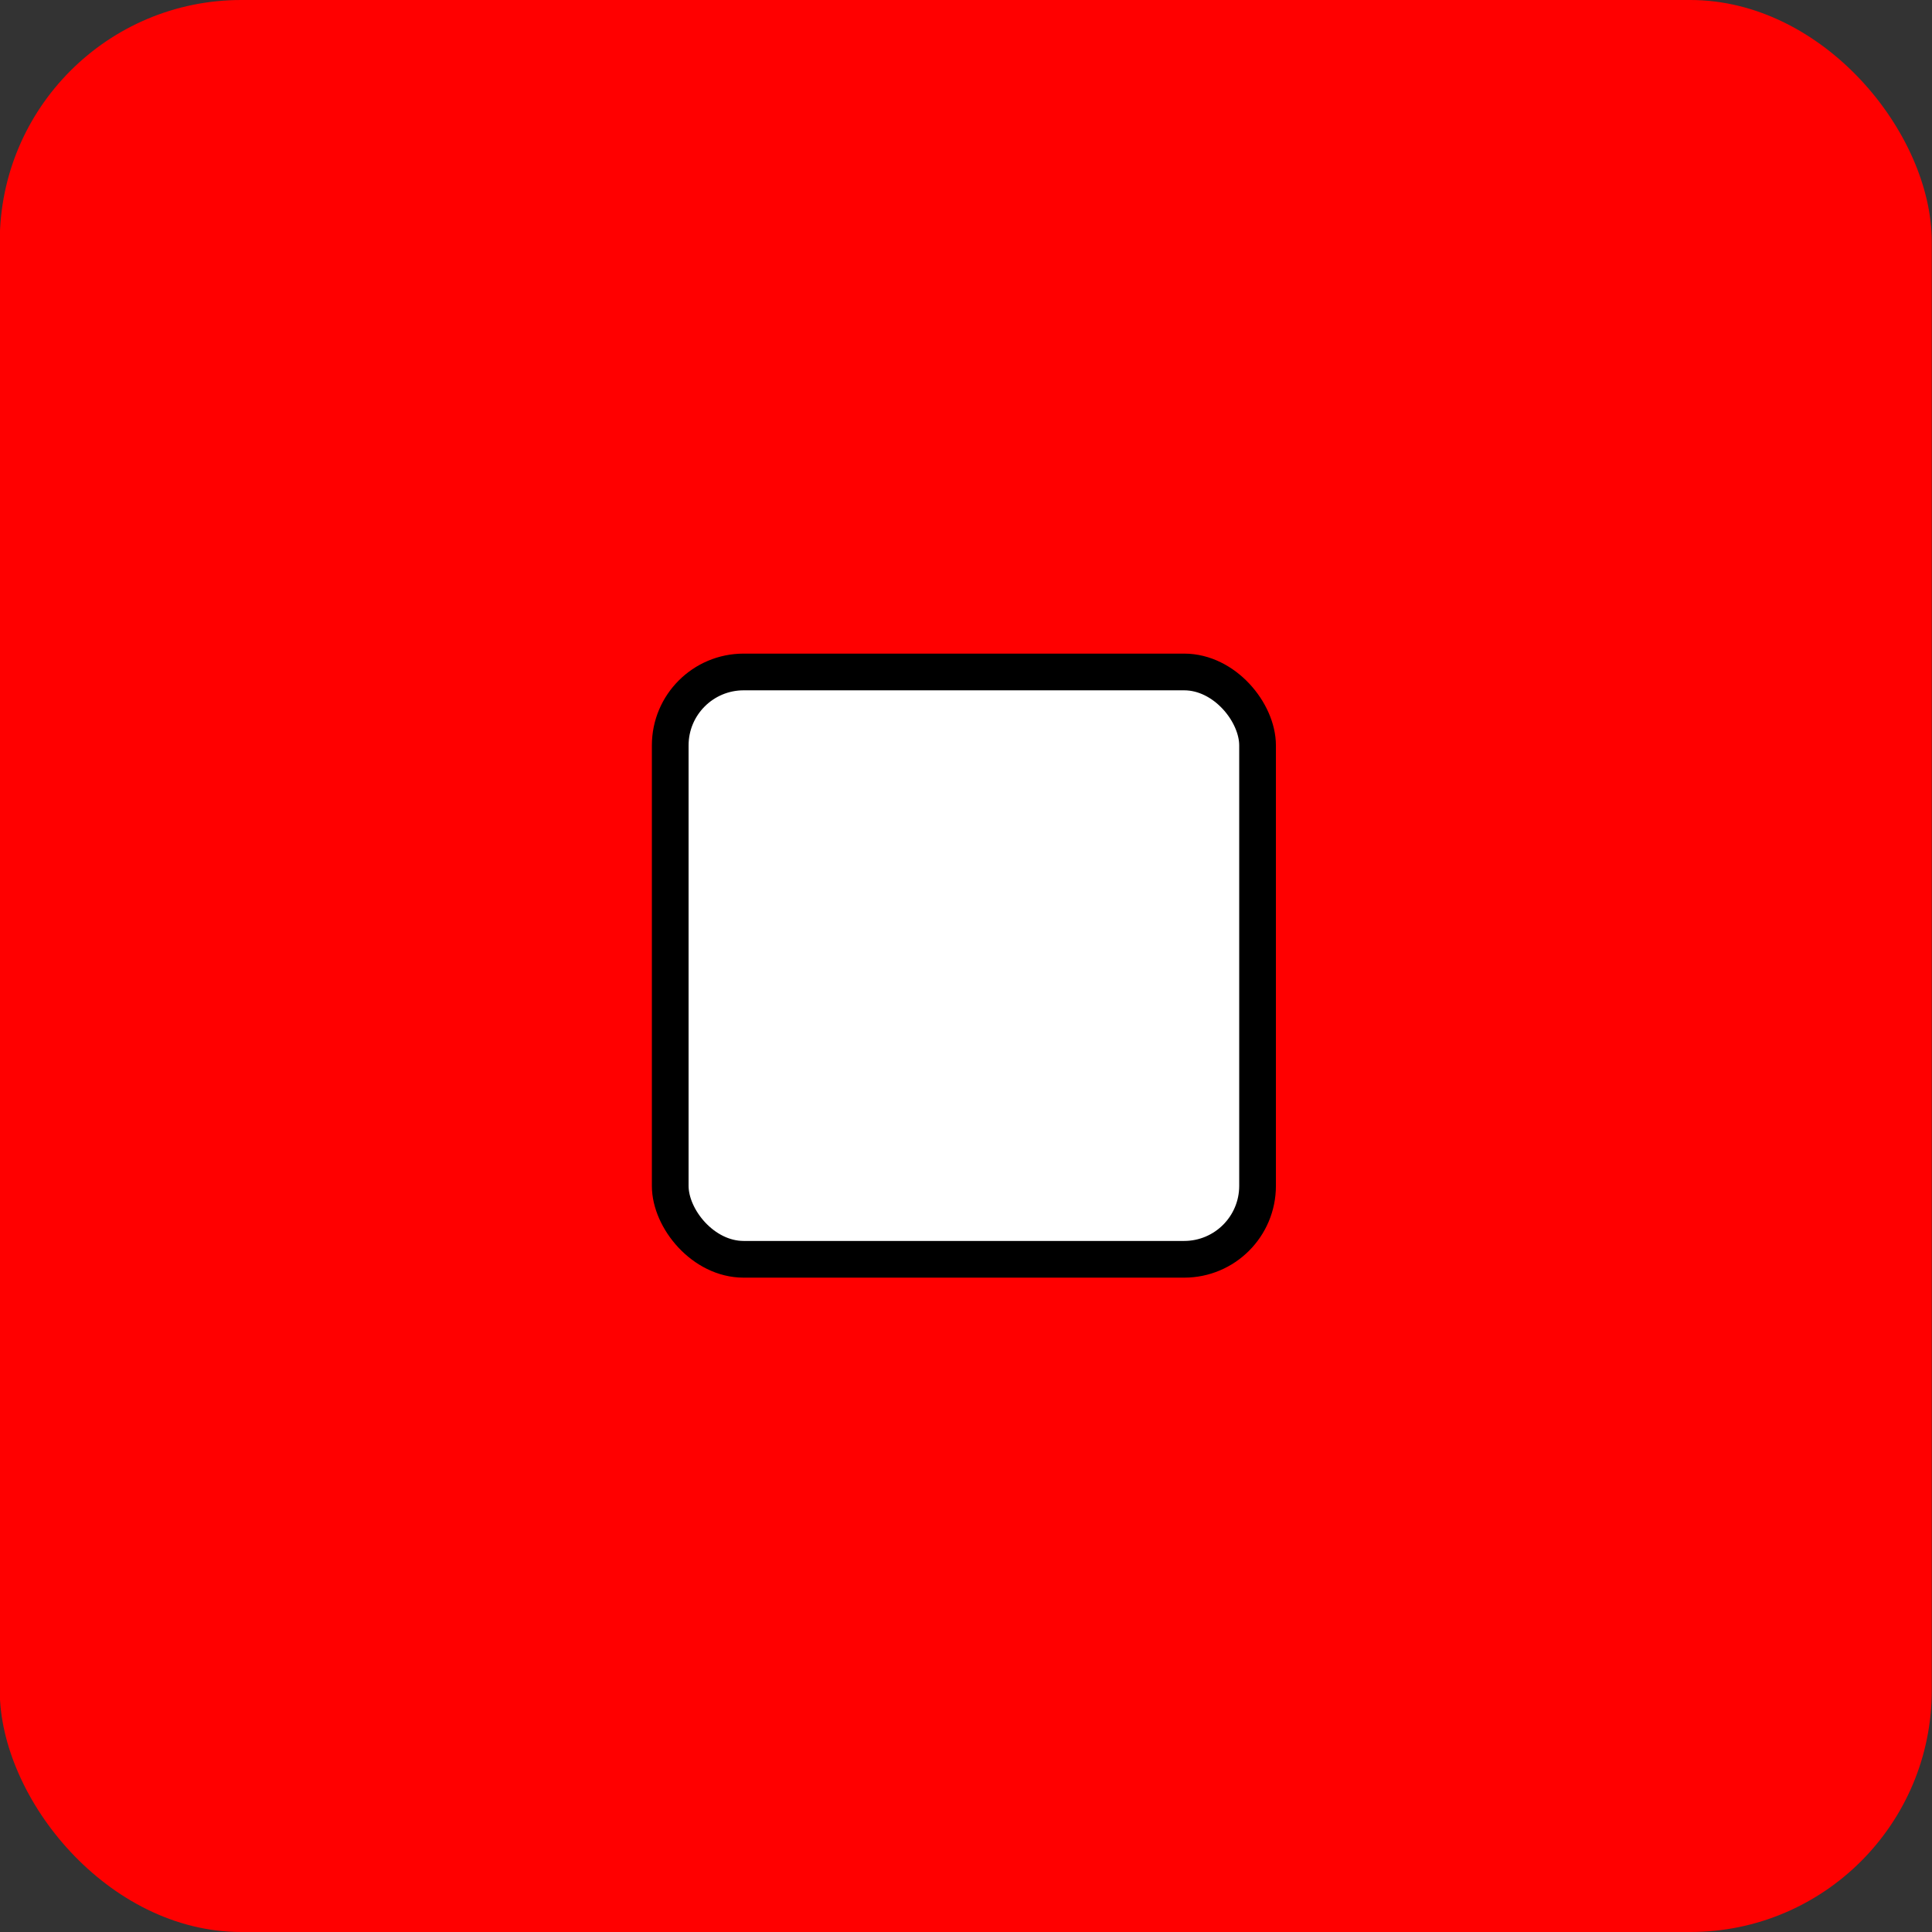 <svg width="16" height="16" xmlns="http://www.w3.org/2000/svg" xmlns:xlink="http://www.w3.org/1999/xlink">
 <rect width="100%" height="100%" fill="#333333" stroke="none"/>
 <!-- Generator: Sketch 40.1 (33804) - http://www.bohemiancoding.com/sketch -->
 <title>checkbox@1,5x</title>
 <desc>Created with Sketch.</desc>
 <defs>
  <rect rx="2" height="16" width="16" y="0" x="0.998" id="path-1"/>
 </defs>
 <g>
  <title>background</title>
  <rect fill="none" id="canvas_background" height="402" width="582" y="-1" x="-1"/>
 </g>
 <g>
  <title>Layer 1</title>
  <g fill-rule="evenodd" fill="none" id="UI-Kit">
   <g id="Select">
    <g id="desktop/m/on-white/checkbox/ckecked">
     <g id="Group-5">
      <g id="checkbox">
       <g id="Path-200-Copy-27">
        <mask transform="translate(0,4) translate(65,393) translate(-66,-397) " id="mask-2">
         <use id="svg_1" xlink:href="#path-1"/>
        </mask>
        <use x="-1" y="0" xlink:href="#path-1" fill="#FF0000" id="Mask"/>
        <polygon id="svg_2" points="7.135,11.086 7.925,11.78 8.579,10.957 16.783,0.622 15.217,-0.622 7.633,8.909 4.66,6.249 3.34,7.751 " mask="url(#mask-2)" fill="#FFFFFF"/>
       </g>
      </g>
     </g>
    </g>
   </g>
  </g>
  <g stroke="null" fill-rule="evenodd" fill="none" id="svg_12">
   <g stroke="null" id="svg_11">
    <g stroke="null" id="svg_10">
     <g stroke="null" id="svg_9">
      <g stroke="null" id="svg_8">
       <g stroke="null" id="svg_7">
        <mask stroke="null" fill="#ffffff" transform="translate(0,-0.031) translate(0.031,0) translate(0,-0.031) translate(0,-0.031) translate(0.031,0) translate(0.031,0) translate(0,-0.556) translate(0.562,0) translate(0,-0.031) translate(0,-0.031) translate(0.031,0) translate(0.031,0) translate(0,-0.681) translate(0.688,0) translate(0,-2.134) translate(2.031,0) translate(0,0.031) translate(0,0.031) translate(0,0.031) translate(0,0.031) translate(0,0.031) translate(0,0.031) translate(0,0.031) translate(0.031,0) translate(0.031,0) translate(0.031,0) translate(0.031,0) translate(0.031,0) translate(0.031,0) translate(0.031,0) translate(0,-0.031) translate(0,-0.031) translate(0,-0.031) translate(0,-0.031) translate(0,-0.031) translate(0,-0.031) translate(0,-0.031) translate(0,-0.031) translate(0,-0.031) translate(0,-0.031) translate(0,0.201) translate(-0.203,0) translate(0,-0.125) translate(-0.063,0) translate(4.656,-4.5) translate(0,4) translate(65,393) translate(-66,-397) translate(-0.002,16) scale(0.406) translate(0.002,-16) translate(11.308,28.011) scale(1.307) translate(-11.308,-28.011) translate(25.435,4.807) scale(1.242) translate(-25.435,-4.807) translate(20.479,3.87) scale(1.031) translate(-20.479,-3.87) translate(3.077,20.375) scale(1.071) translate(-3.077,-20.375) translate(2.894,19.168) scale(0.632) translate(-2.894,-19.168) translate(8.996,25.699) scale(0.822) translate(-8.996,-25.699) translate(12.928,29.301) scale(0.803) translate(-12.928,-29.301) " id="svg_4">
         <use stroke="null" fill="#ffffff" id="svg_3" xlink:href="#path-1"/>
        </mask>
        <use stroke="null" transform="matrix(0.304,0,0,0.304,-0.496,11.641) " x="18.892" y="-19.987" xlink:href="#path-1" fill="#ffffff" id="svg_5"/>
        <polygon stroke="null" id="svg_6" points="7.713,8.938 7.952,9.149 8.151,8.899 10.642,5.76 10.167,5.382 7.864,8.277 6.961,7.469 6.56,7.925 " mask="url(#mask-2)" fill="#ffffff"/>
       </g>
      </g>
     </g>
    </g>
   </g>
  </g>
 </g>
</svg>